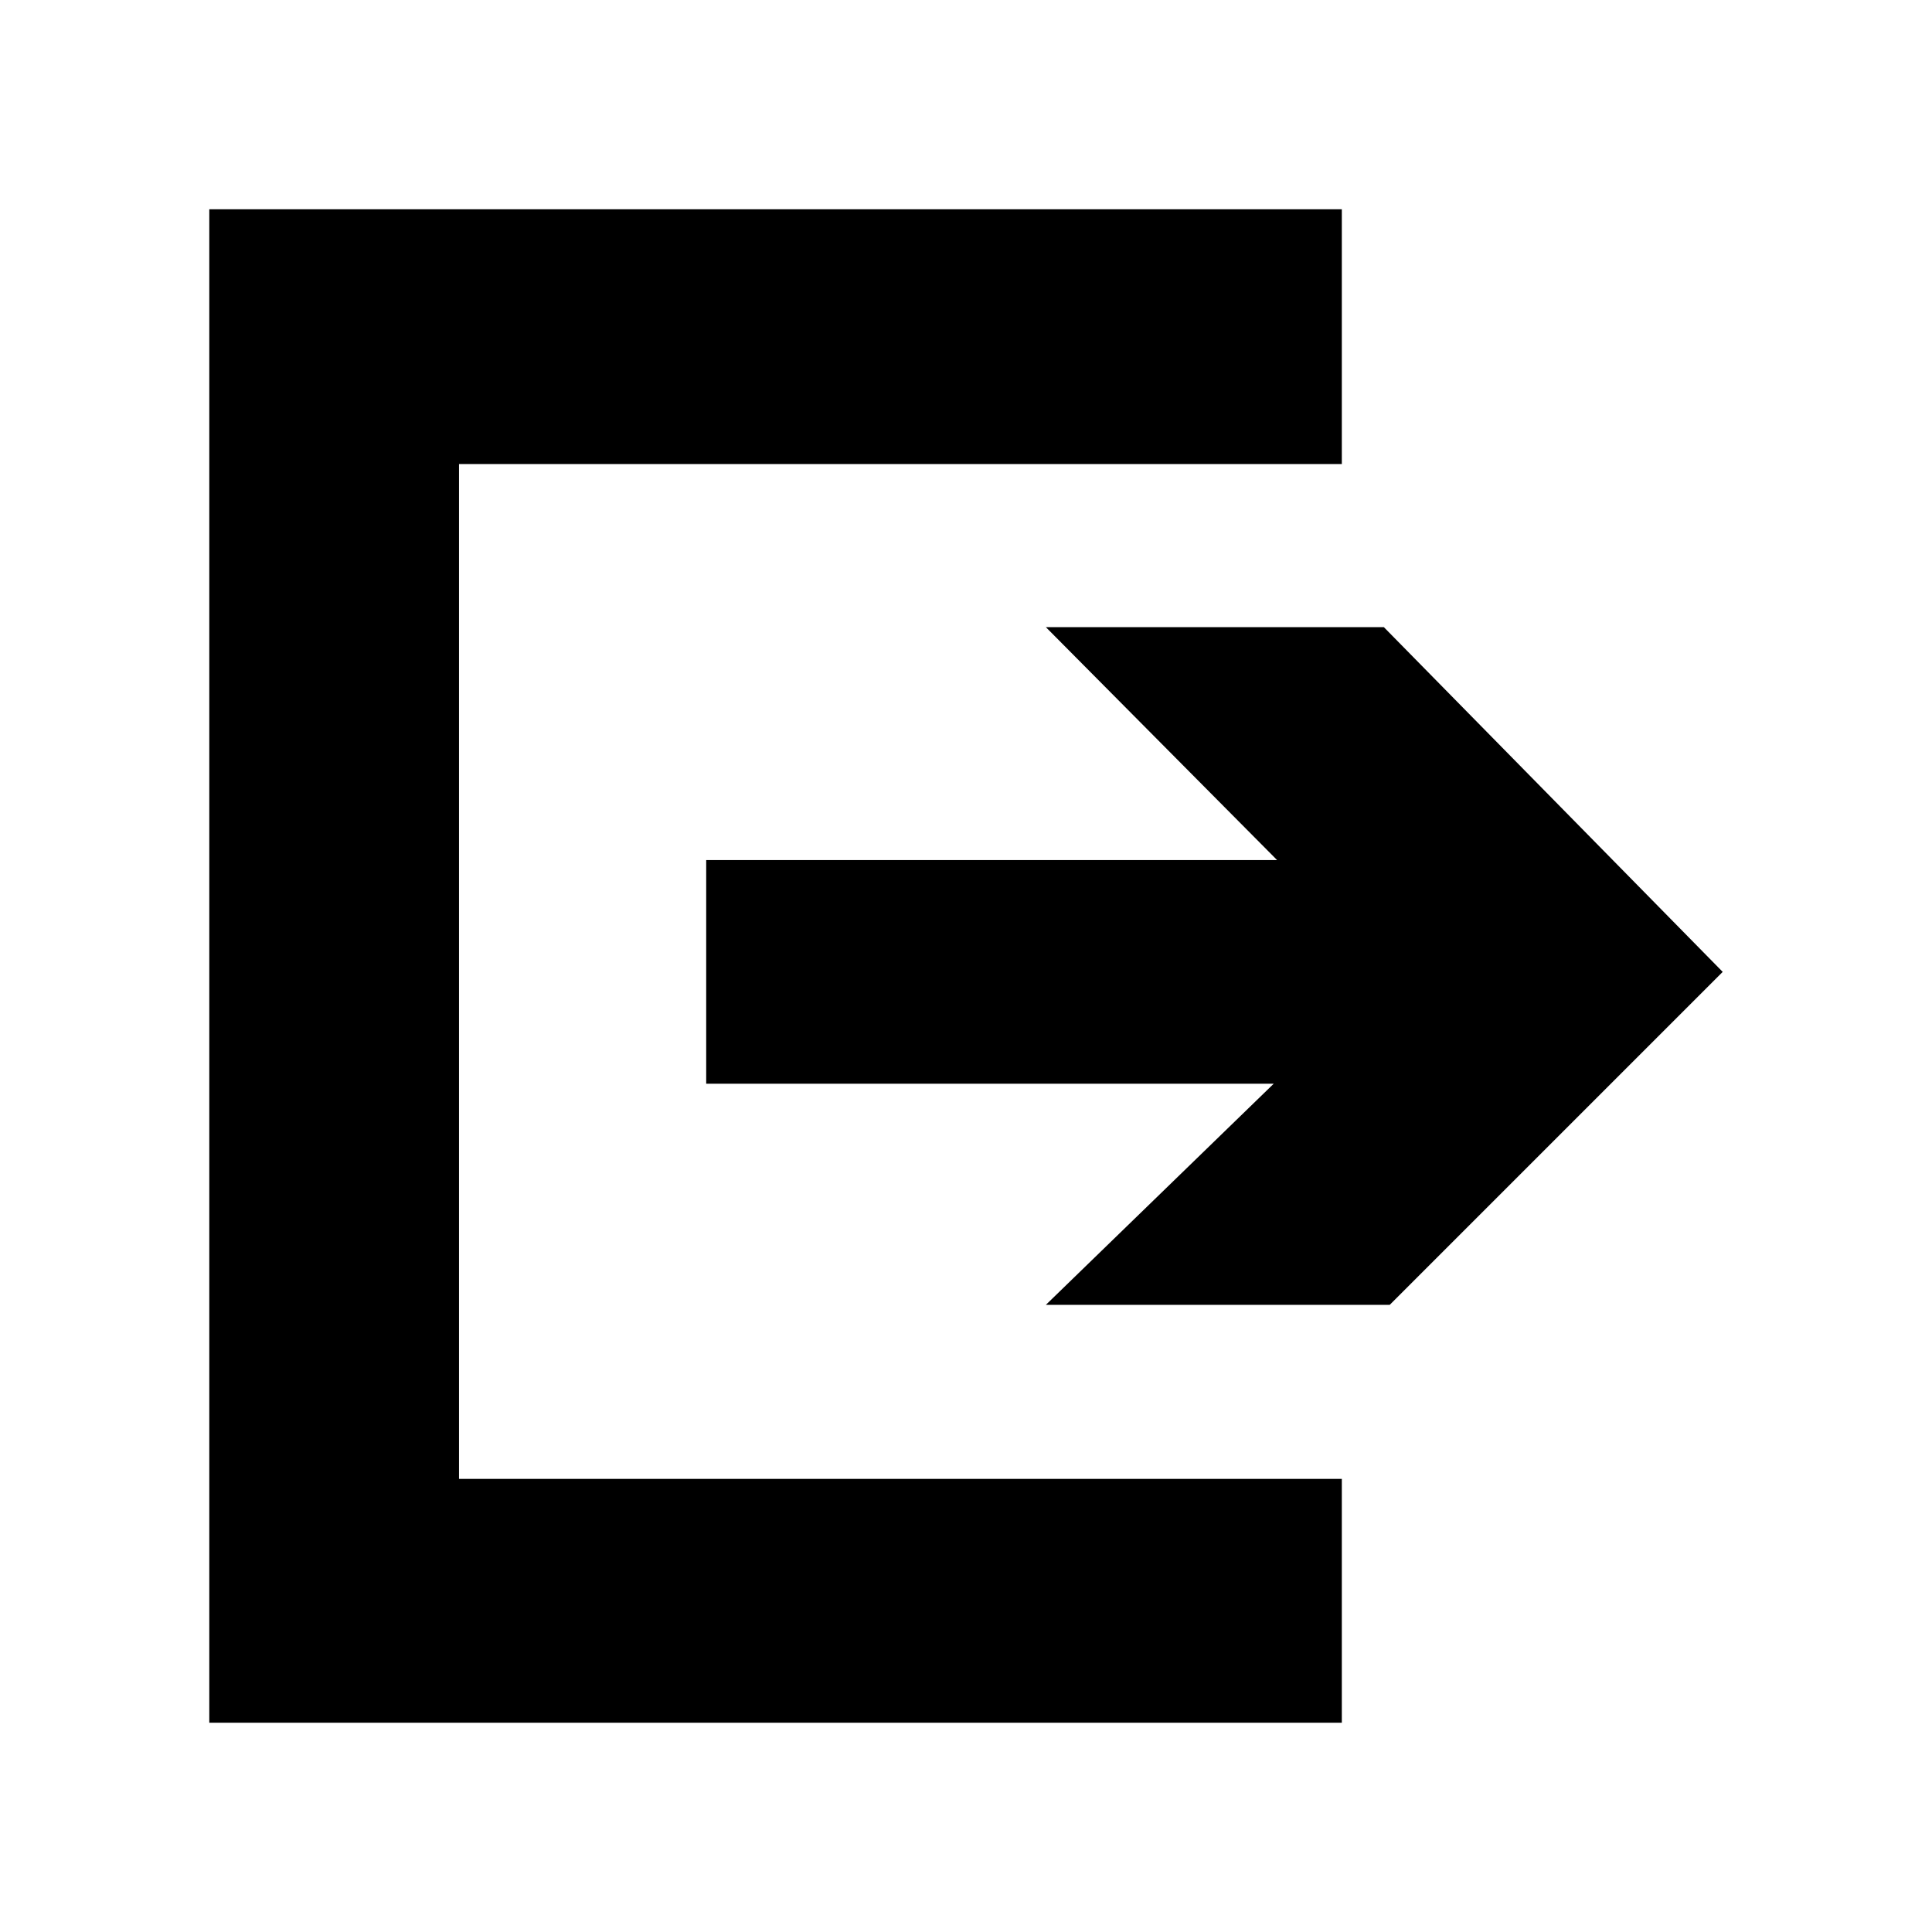 <?xml version="1.0" encoding="utf-8"?>
<!-- Generator: Adobe Illustrator 16.0.0, SVG Export Plug-In . SVG Version: 6.00 Build 0)  -->
<!DOCTYPE svg PUBLIC "-//W3C//DTD SVG 1.1//EN" "http://www.w3.org/Graphics/SVG/1.1/DTD/svg11.dtd">
<svg version="1.1" id="Layer_1" xmlns="http://www.w3.org/2000/svg" xmlns:xlink="http://www.w3.org/1999/xlink" x="0px" y="0px"
	 width="300px" height="300px" viewBox="0 0 300 300" style="enable-background:new 0 0 300 300;" xml:space="preserve">
<path d="M208.358,267.5v-37.861H71.275V72.058h137.083V32.5H32.5v25.067v14.491v157.581V267.5H208.358z M109.658,168.278h87.995
	h0.13l-35.38,34.336H215.8l51.7-51.7l-52.614-53.528h-52.483l35.903,36.164h-88.647V168.278z"/>
<g id="Restricted">
</g>
<g id="Help">
</g>
</svg>
